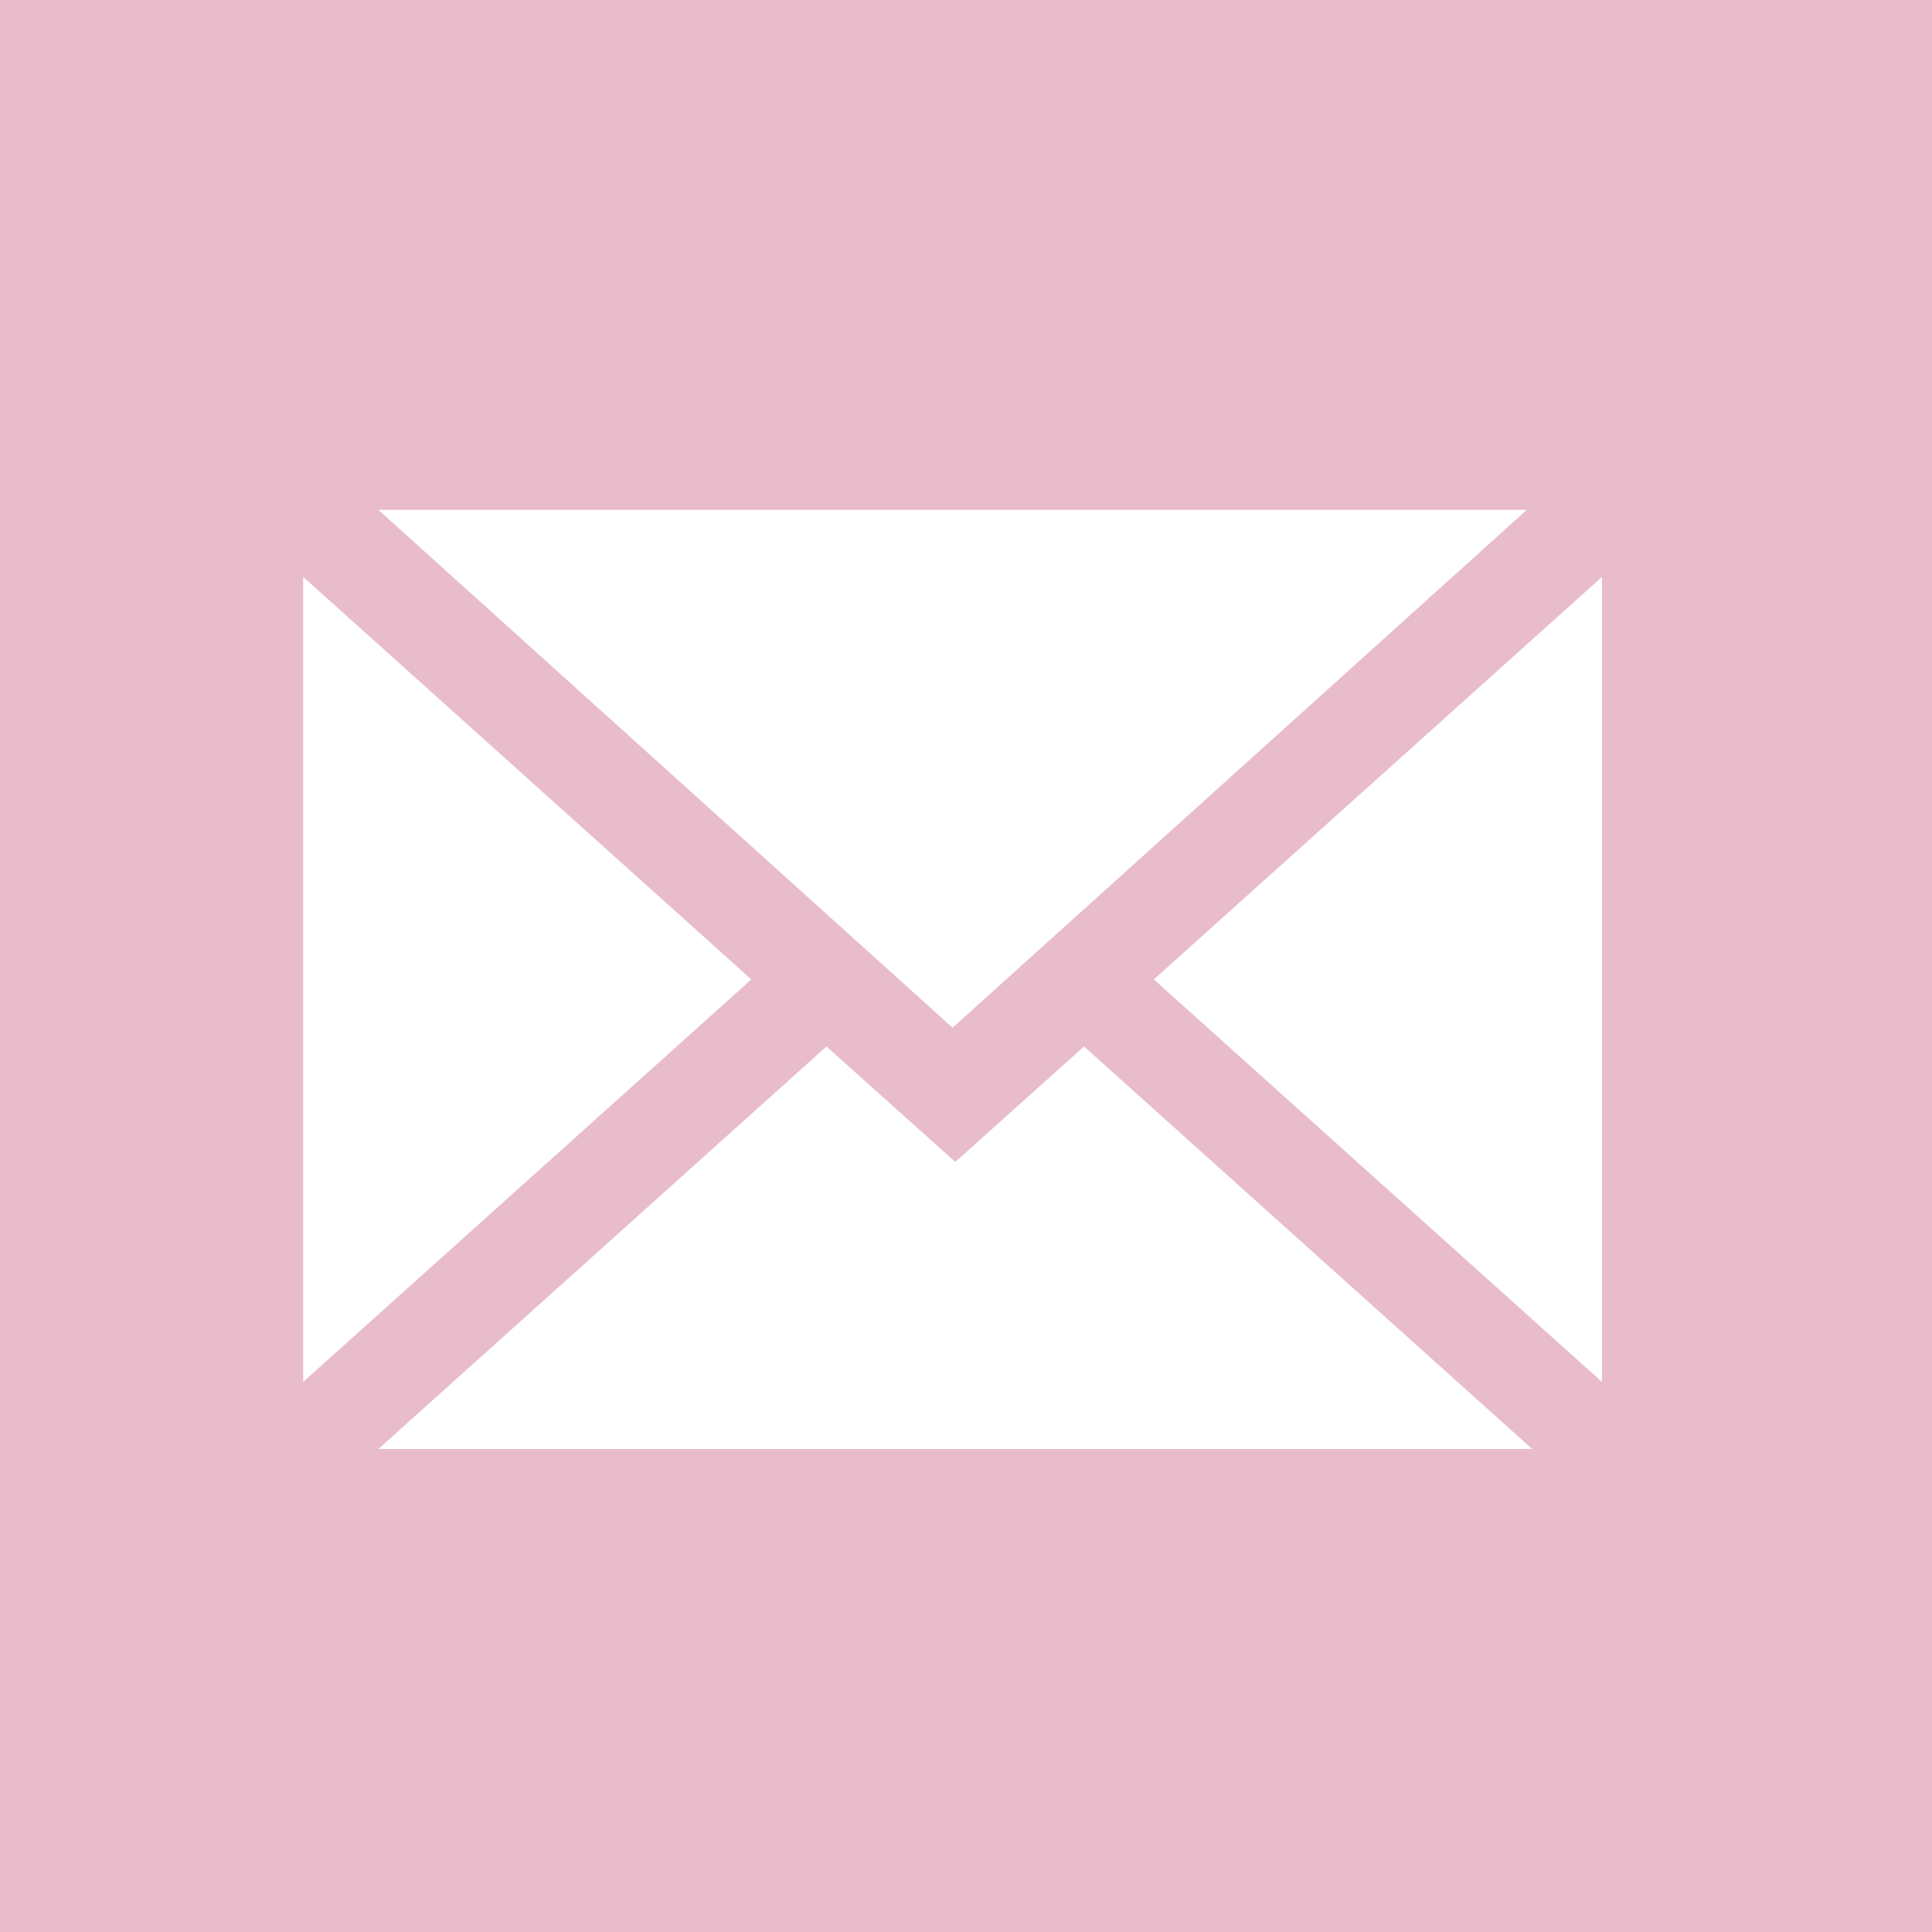 <?xml version="1.0" encoding="utf-8"?>
<!-- Generator: Adobe Illustrator 21.1.0, SVG Export Plug-In . SVG Version: 6.00 Build 0)  -->
<svg version="1.1" id="Calque_1" xmlns="http://www.w3.org/2000/svg" xmlns:xlink="http://www.w3.org/1999/xlink" x="0px" y="0px"
	 viewBox="0 0 72 72" style="enable-background:new 0 0 72 72;" xml:space="preserve">
<style type="text/css">
	.st0{fill:#E8BCCB;}
</style>
<title>Behance</title>
<path class="st0" d="M0,0v72h72V0H0z M56.9,19L35.5,38.3L14.1,19H56.9z M11.3,21.5l16.7,15l-16.7,15C11.3,51.5,11.3,21.5,11.3,21.5z
	 M14.1,54l16.7-15l4.8,4.3l4.8-4.3l16.7,15H14.1z M59.7,51.5L43,36.5l16.7-15V51.5z"/>
</svg>
